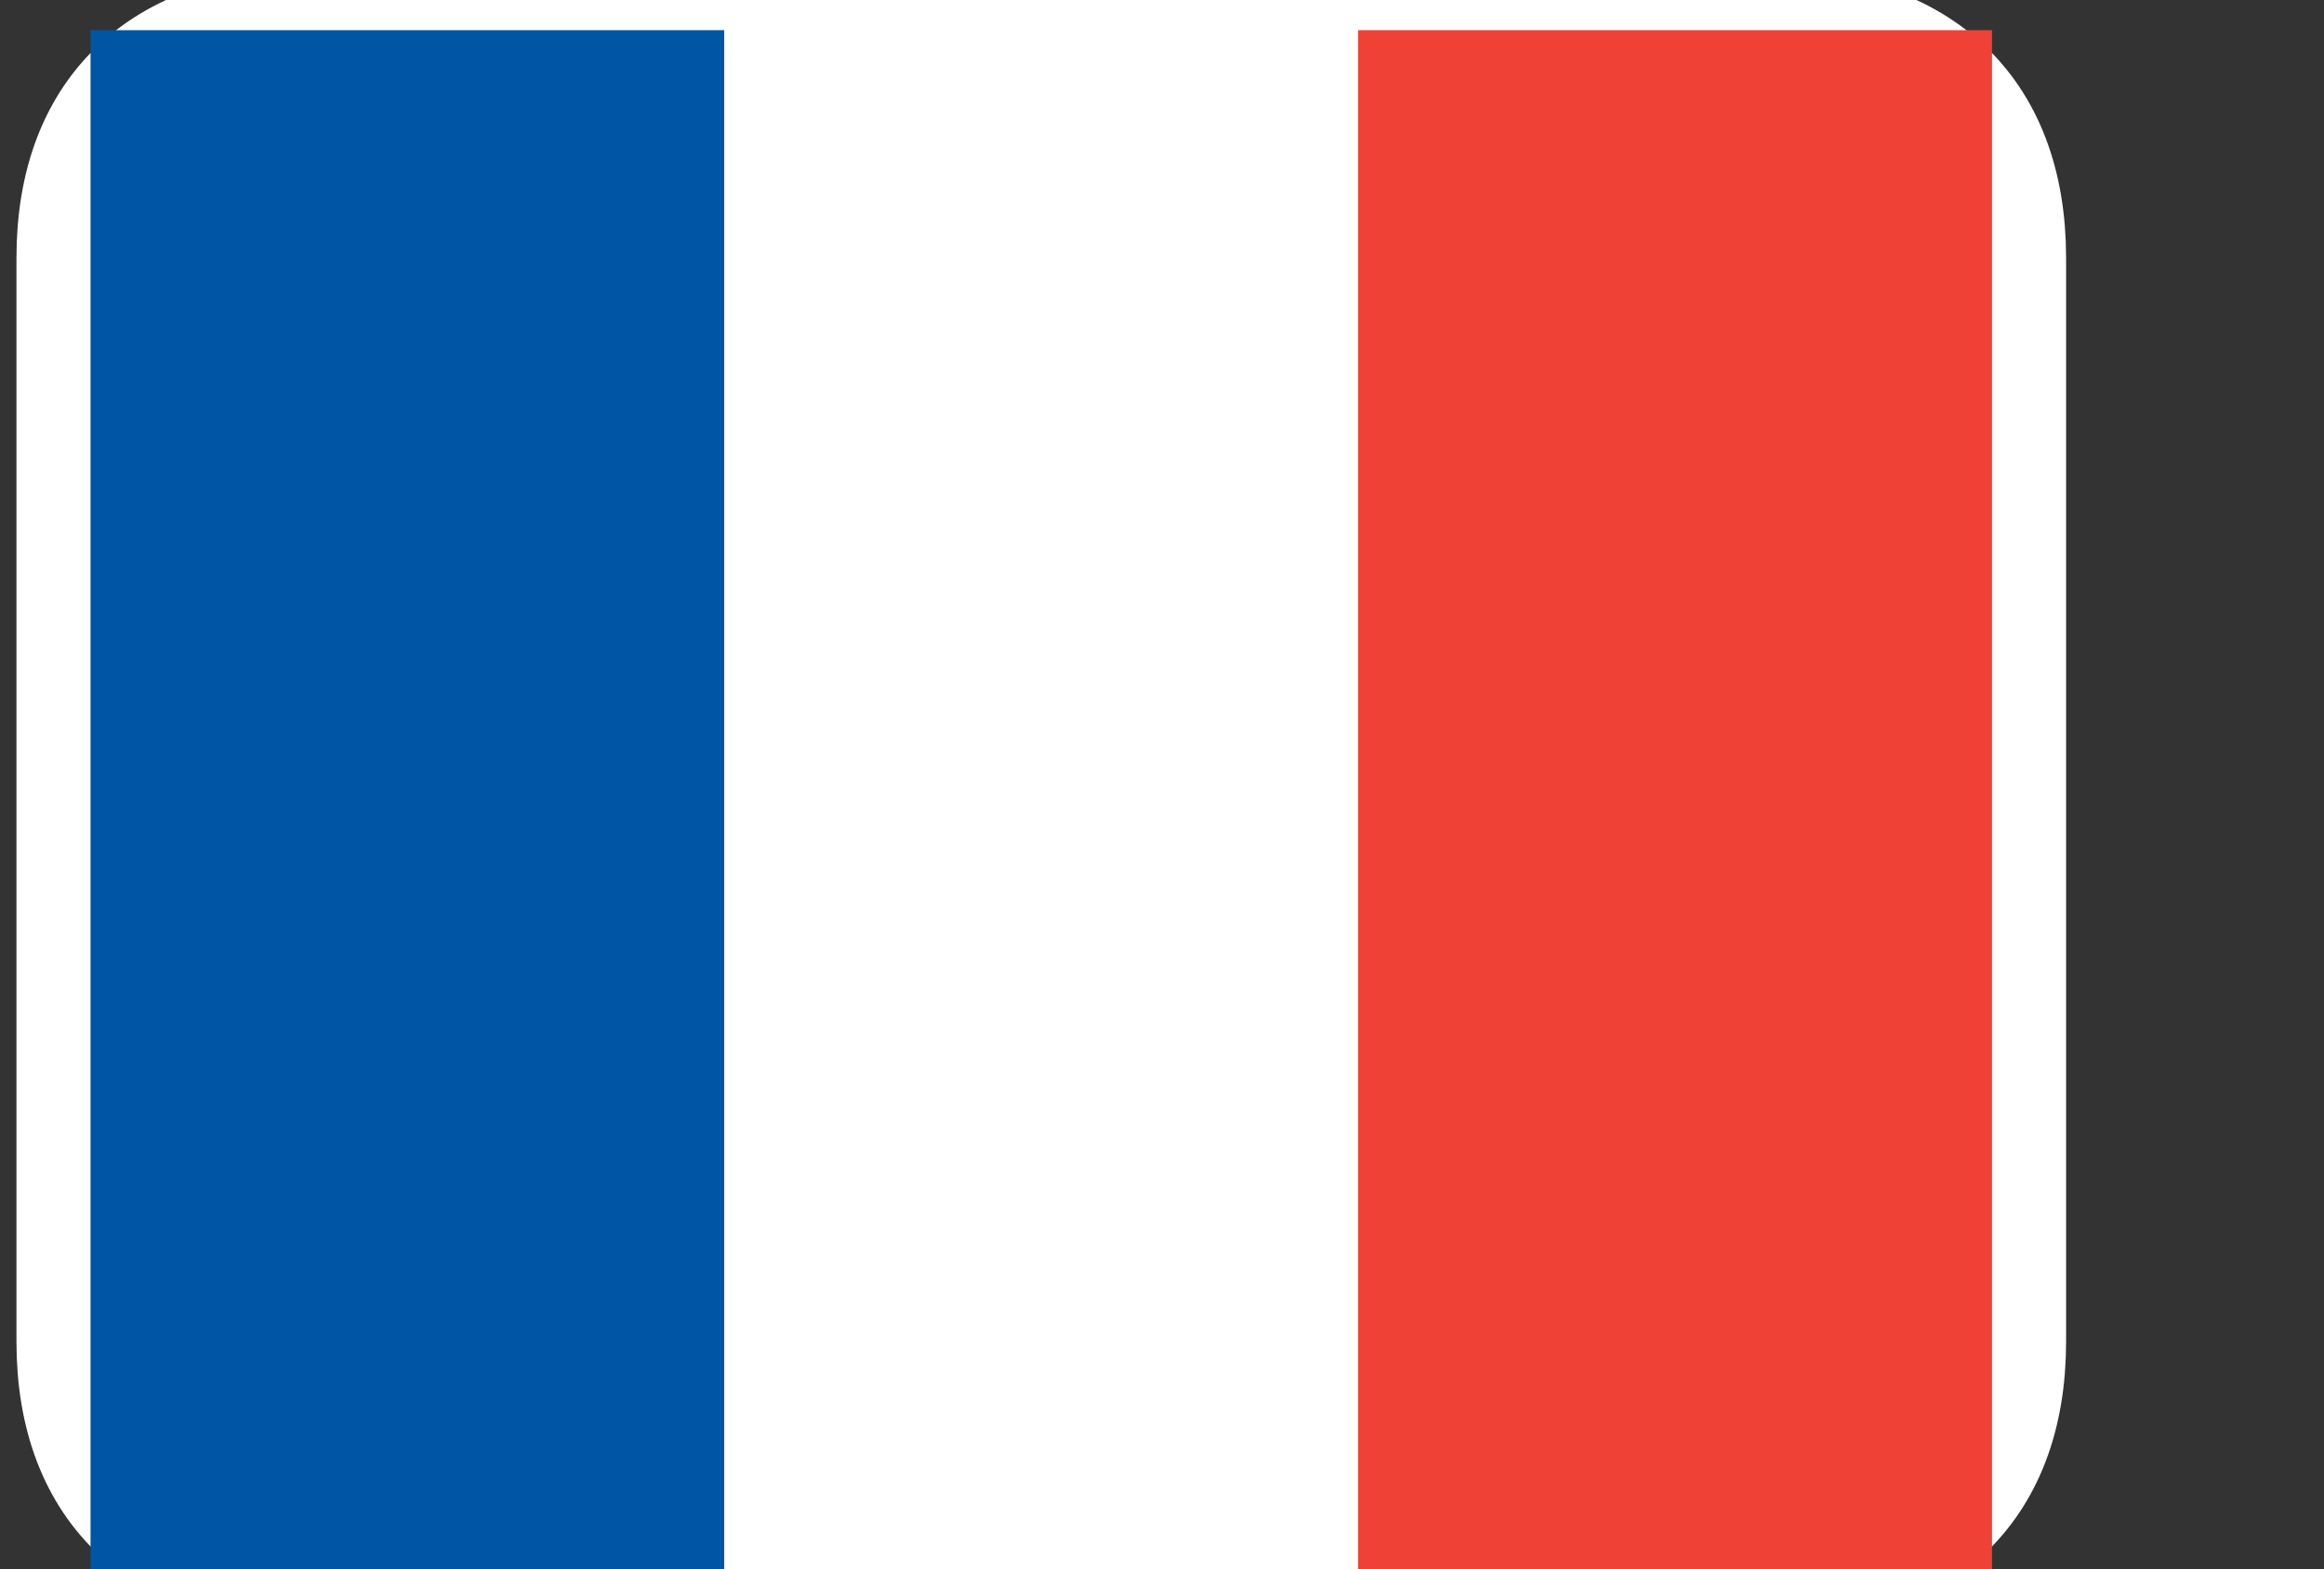 <svg xmlns="http://www.w3.org/2000/svg" xmlns:xlink="http://www.w3.org/1999/xlink" x="0" y="462"
     width="77px" height="52px" viewBox="0 0 77 52" version="1.1">
  <rect x="0" y="0" width="77" height="52" fill="#333333" stroke="none"/>
  <title>fr</title>
  <g id="fr" stroke="none" stroke-width="1" fill="none" fill-rule="evenodd">
    <g id="Group-3" transform="translate(3, 3)">
      <!-- Rounded Rectangle Background -->
      <path
        d="M55.447,-2 L7.553,-2 C2.575,-2 -0.455,0.575 -0.455,5.553 
           L-0.455,41.447 C-0.455,46.425 2.575,49 7.553,49 
           L55.447,49 C60.425,49 63.455,46.425 63.455,41.447 
           L63.455,5.553 C63.455,0.575 60.425,-2 55.447,-2 Z"
        id="Rounded-Rectangle" stroke="#FFFFFF" stroke-width="4" fill="#FFFFFF" />
      
      <!-- French Flag Colors: Blue, White, Red -->
      <!-- Blue Stripe -->
      <rect x="0" y="-2" width="21" height="51" fill="#0055A4" />
      <!-- White Stripe -->
      <rect x="21" y="-2" width="21" height="51" fill="#FFFFFF" />
      <!-- Red Stripe -->
      <rect x="42" y="-2" width="21" height="51" fill="#EF4135" />
    </g>
  </g>
</svg>
